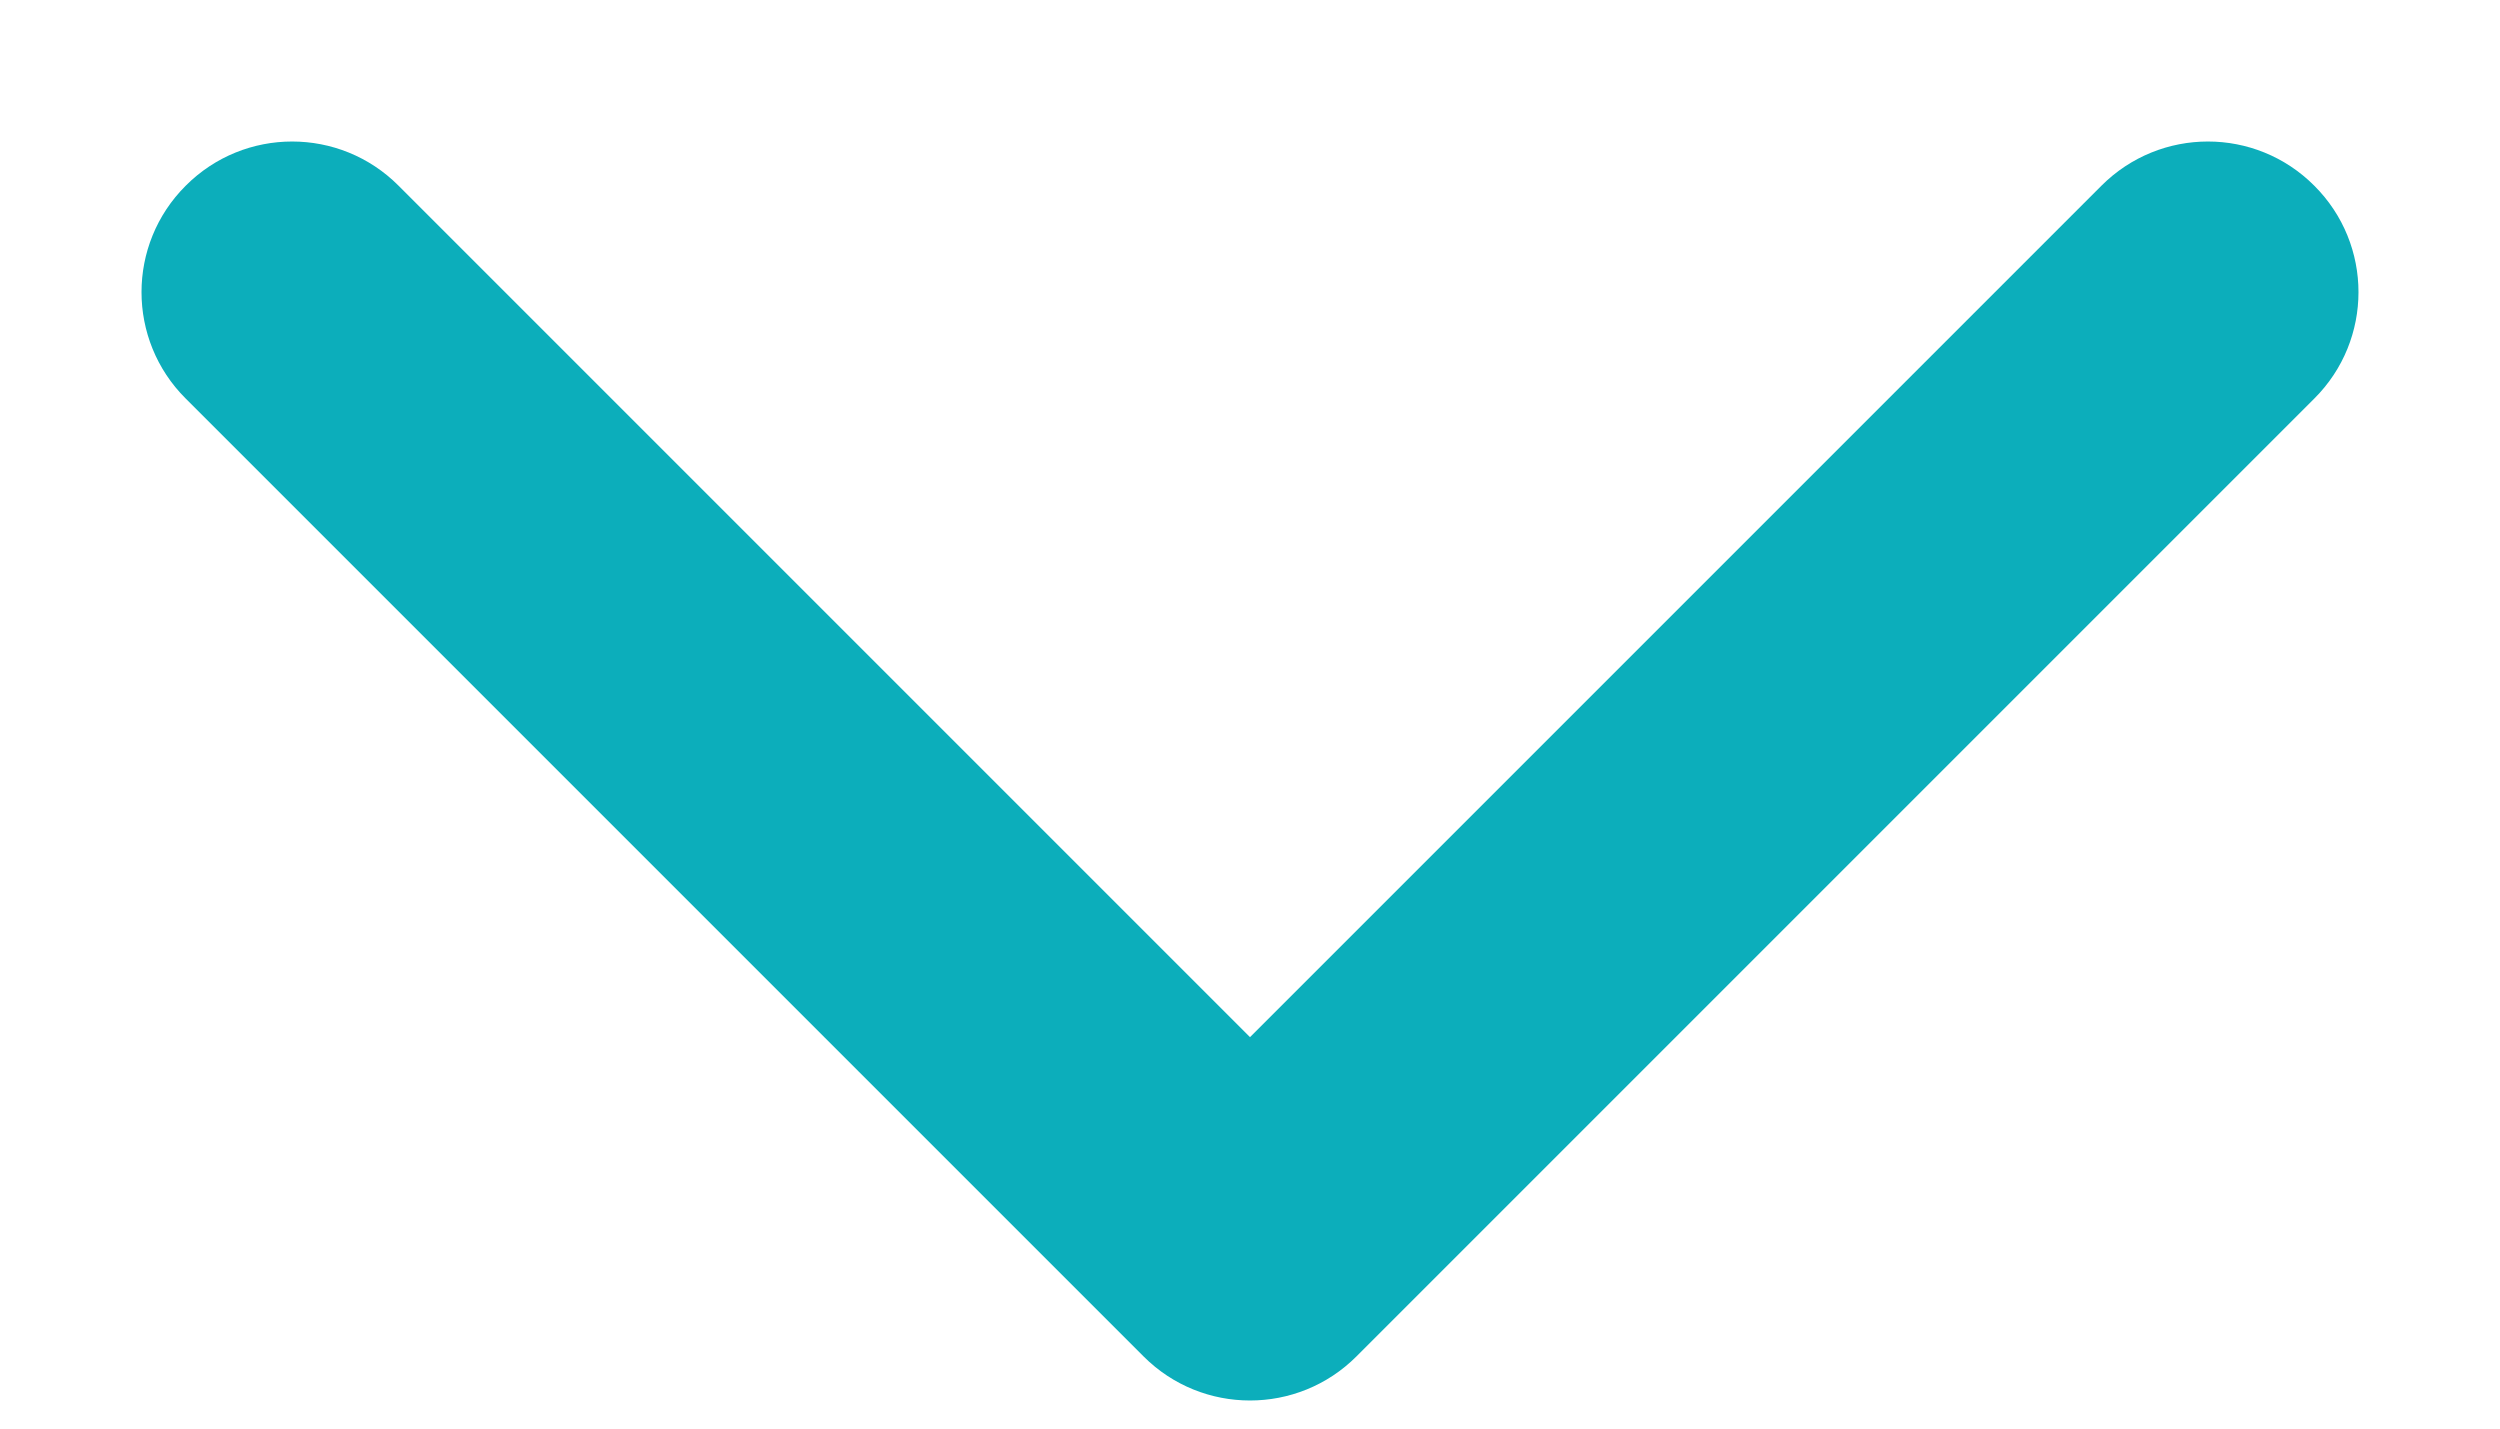 <svg width="14" height="8" viewBox="0 0 14 8" fill="none" xmlns="http://www.w3.org/2000/svg">
<path d="M6.404 7.596C6.733 7.925 7.267 7.925 7.596 7.596L12.96 2.232C13.29 1.903 13.29 1.369 12.96 1.04C12.631 0.71 12.098 0.71 11.768 1.04L7 5.808L2.232 1.04C1.903 0.71 1.369 0.71 1.04 1.04C0.71 1.369 0.71 1.903 1.04 2.232L6.404 7.596ZM6.157 6L6.157 7L7.843 7L7.843 6L6.157 6Z" fill="#0CAEBB"/>
</svg>
